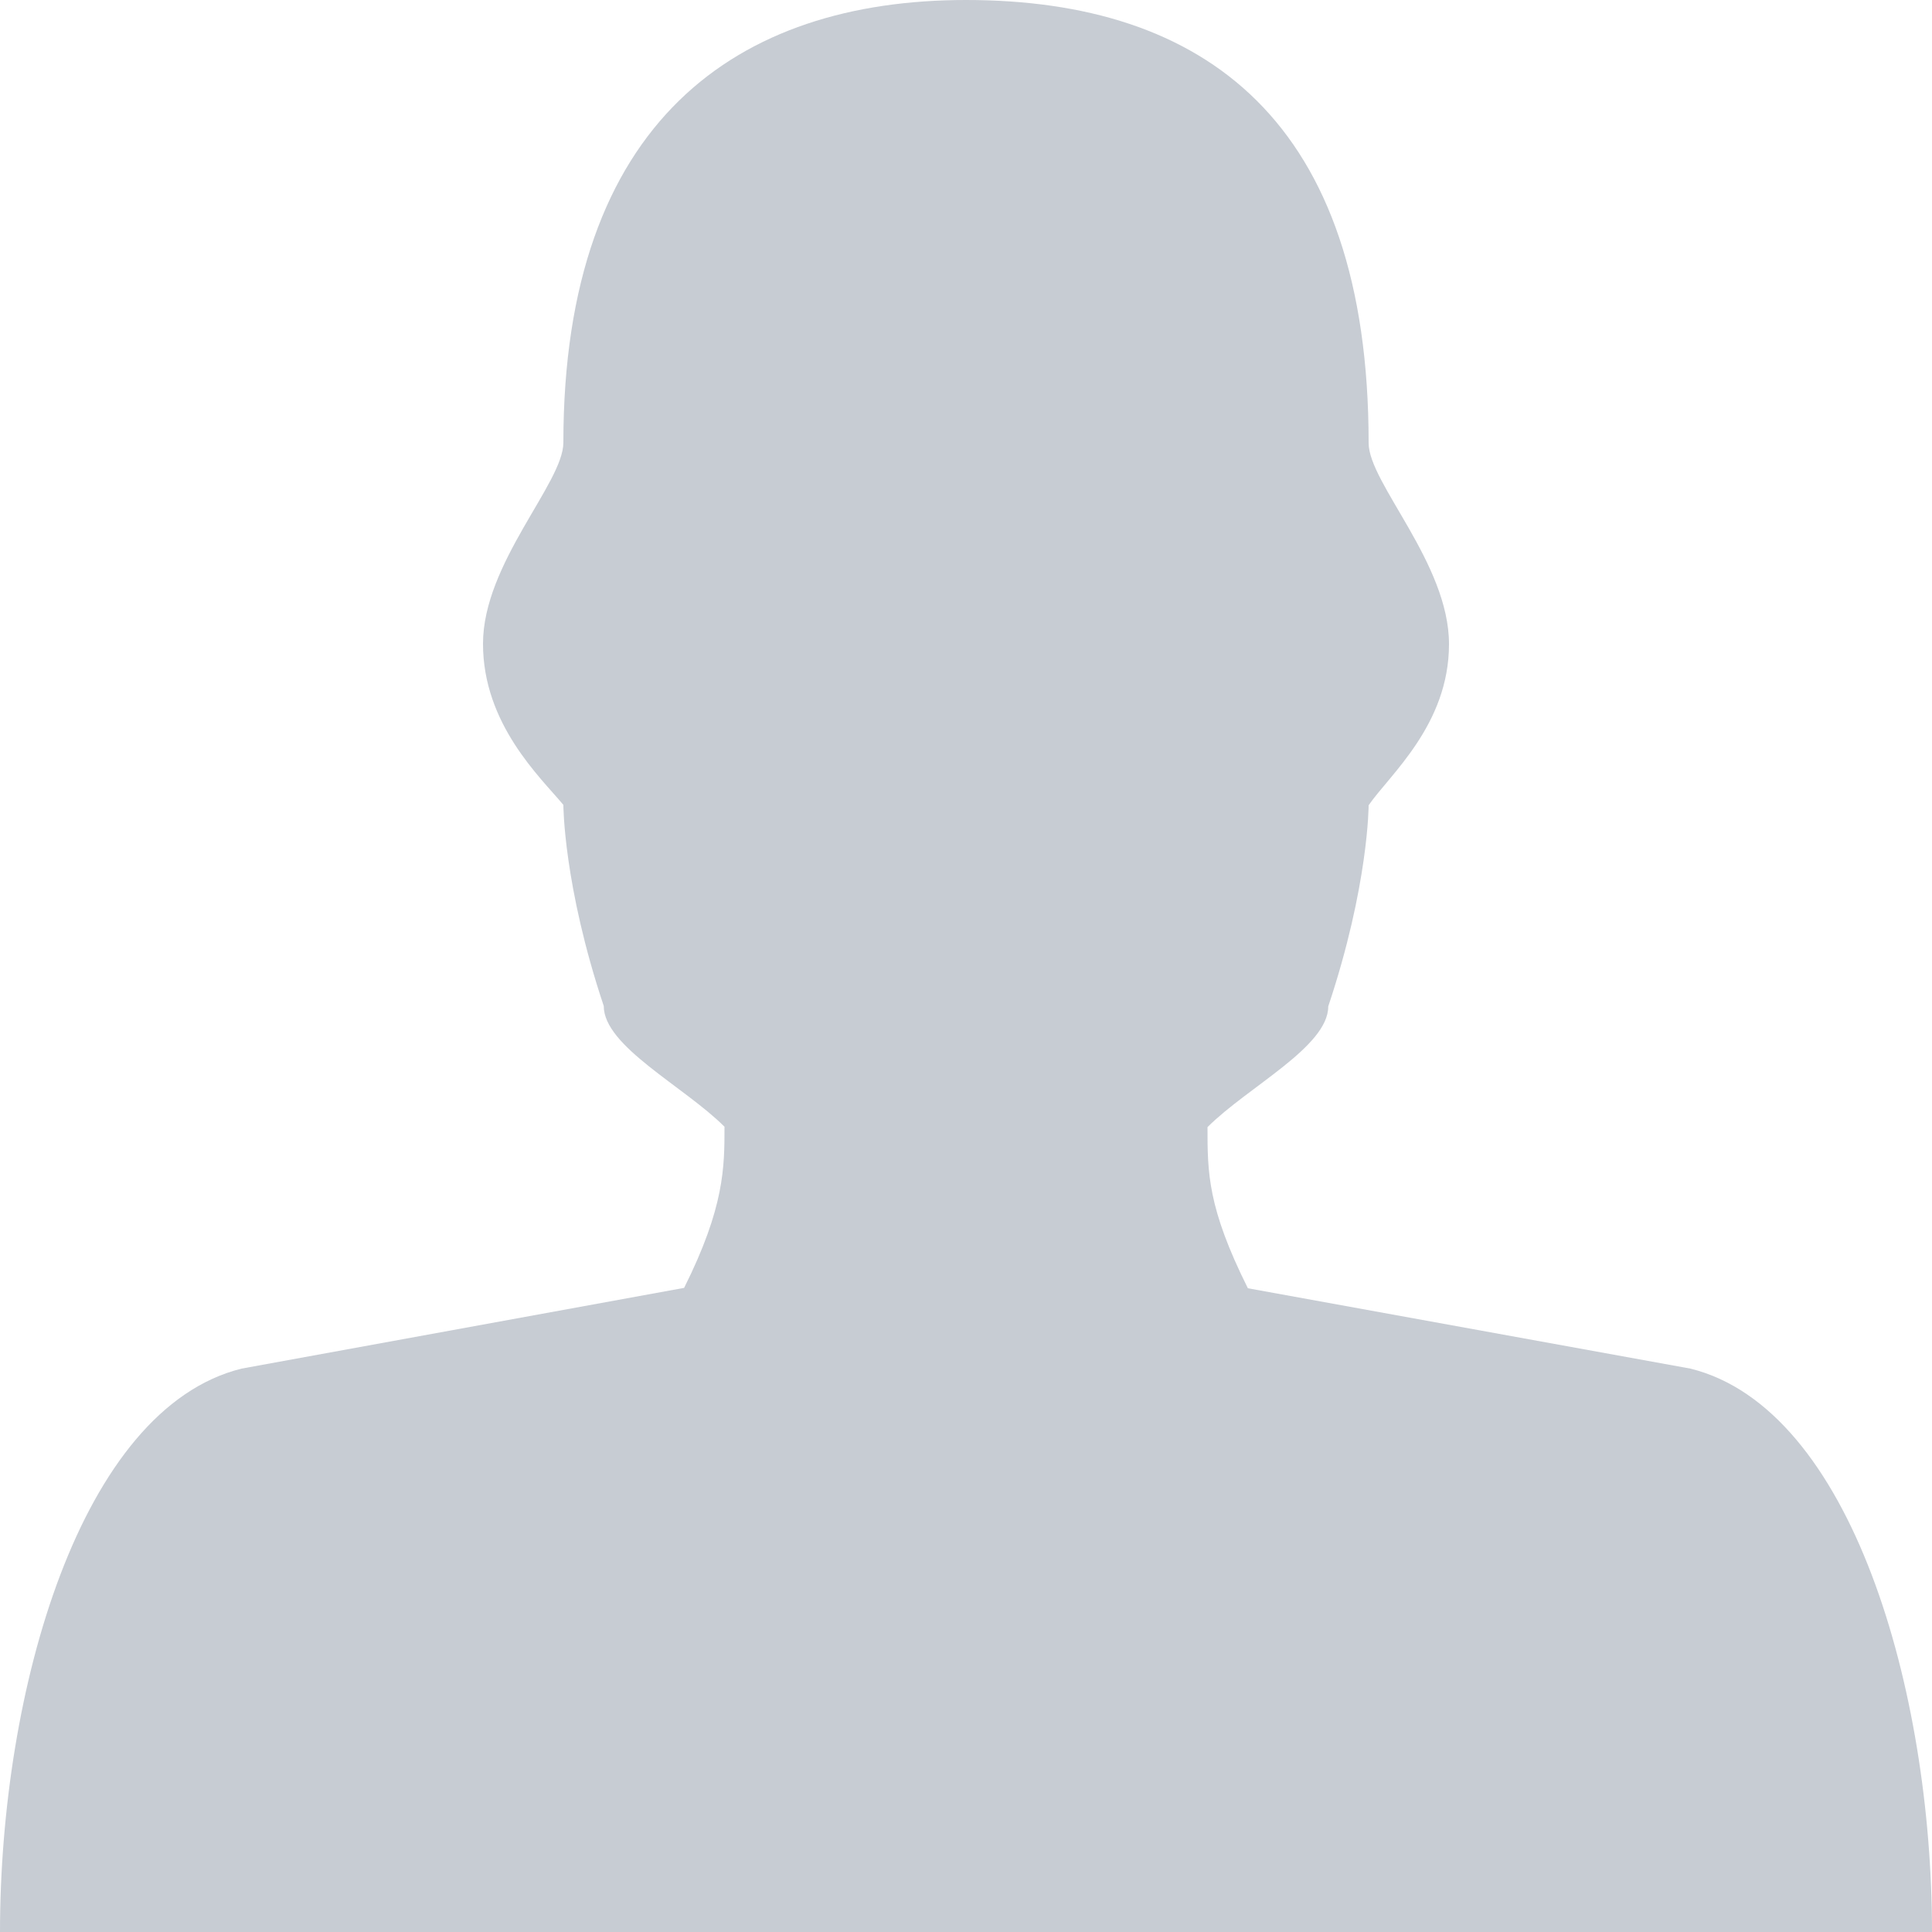 <svg width="30" height="30" viewBox="0 0 30 30" fill="none" xmlns="http://www.w3.org/2000/svg">
<g id="subway:admin" clip-path="url(#clip0_10_121)">
<path id="Vector" d="M26.25 21.252L19.377 20.004C18.75 18.75 18.75 18.205 18.75 17.502C19.377 16.875 20.625 16.254 20.625 15.627C21.252 13.752 21.252 12.504 21.252 12.504C21.574 12.035 22.5 11.256 22.5 10.002C22.5 8.748 21.252 7.5 21.252 6.879C21.252 1.875 18.703 0 15 0C11.455 0 8.748 1.875 8.748 6.873C8.748 7.5 7.5 8.748 7.5 9.996C7.5 11.244 8.391 12.07 8.748 12.498C8.748 12.498 8.748 13.746 9.375 15.621C9.375 16.248 10.623 16.869 11.25 17.496C11.25 18.123 11.25 18.744 10.623 19.998L3.75 21.252C1.248 21.873 0 26.25 0 30H30C30 26.25 28.752 21.873 26.25 21.252Z" fill="#C7CCD3"/>
</g>
<defs>
<clipPath id="clip0_10_121">
<rect width="30" height="30" fill="white"/>
</clipPath>
</defs>
</svg>
